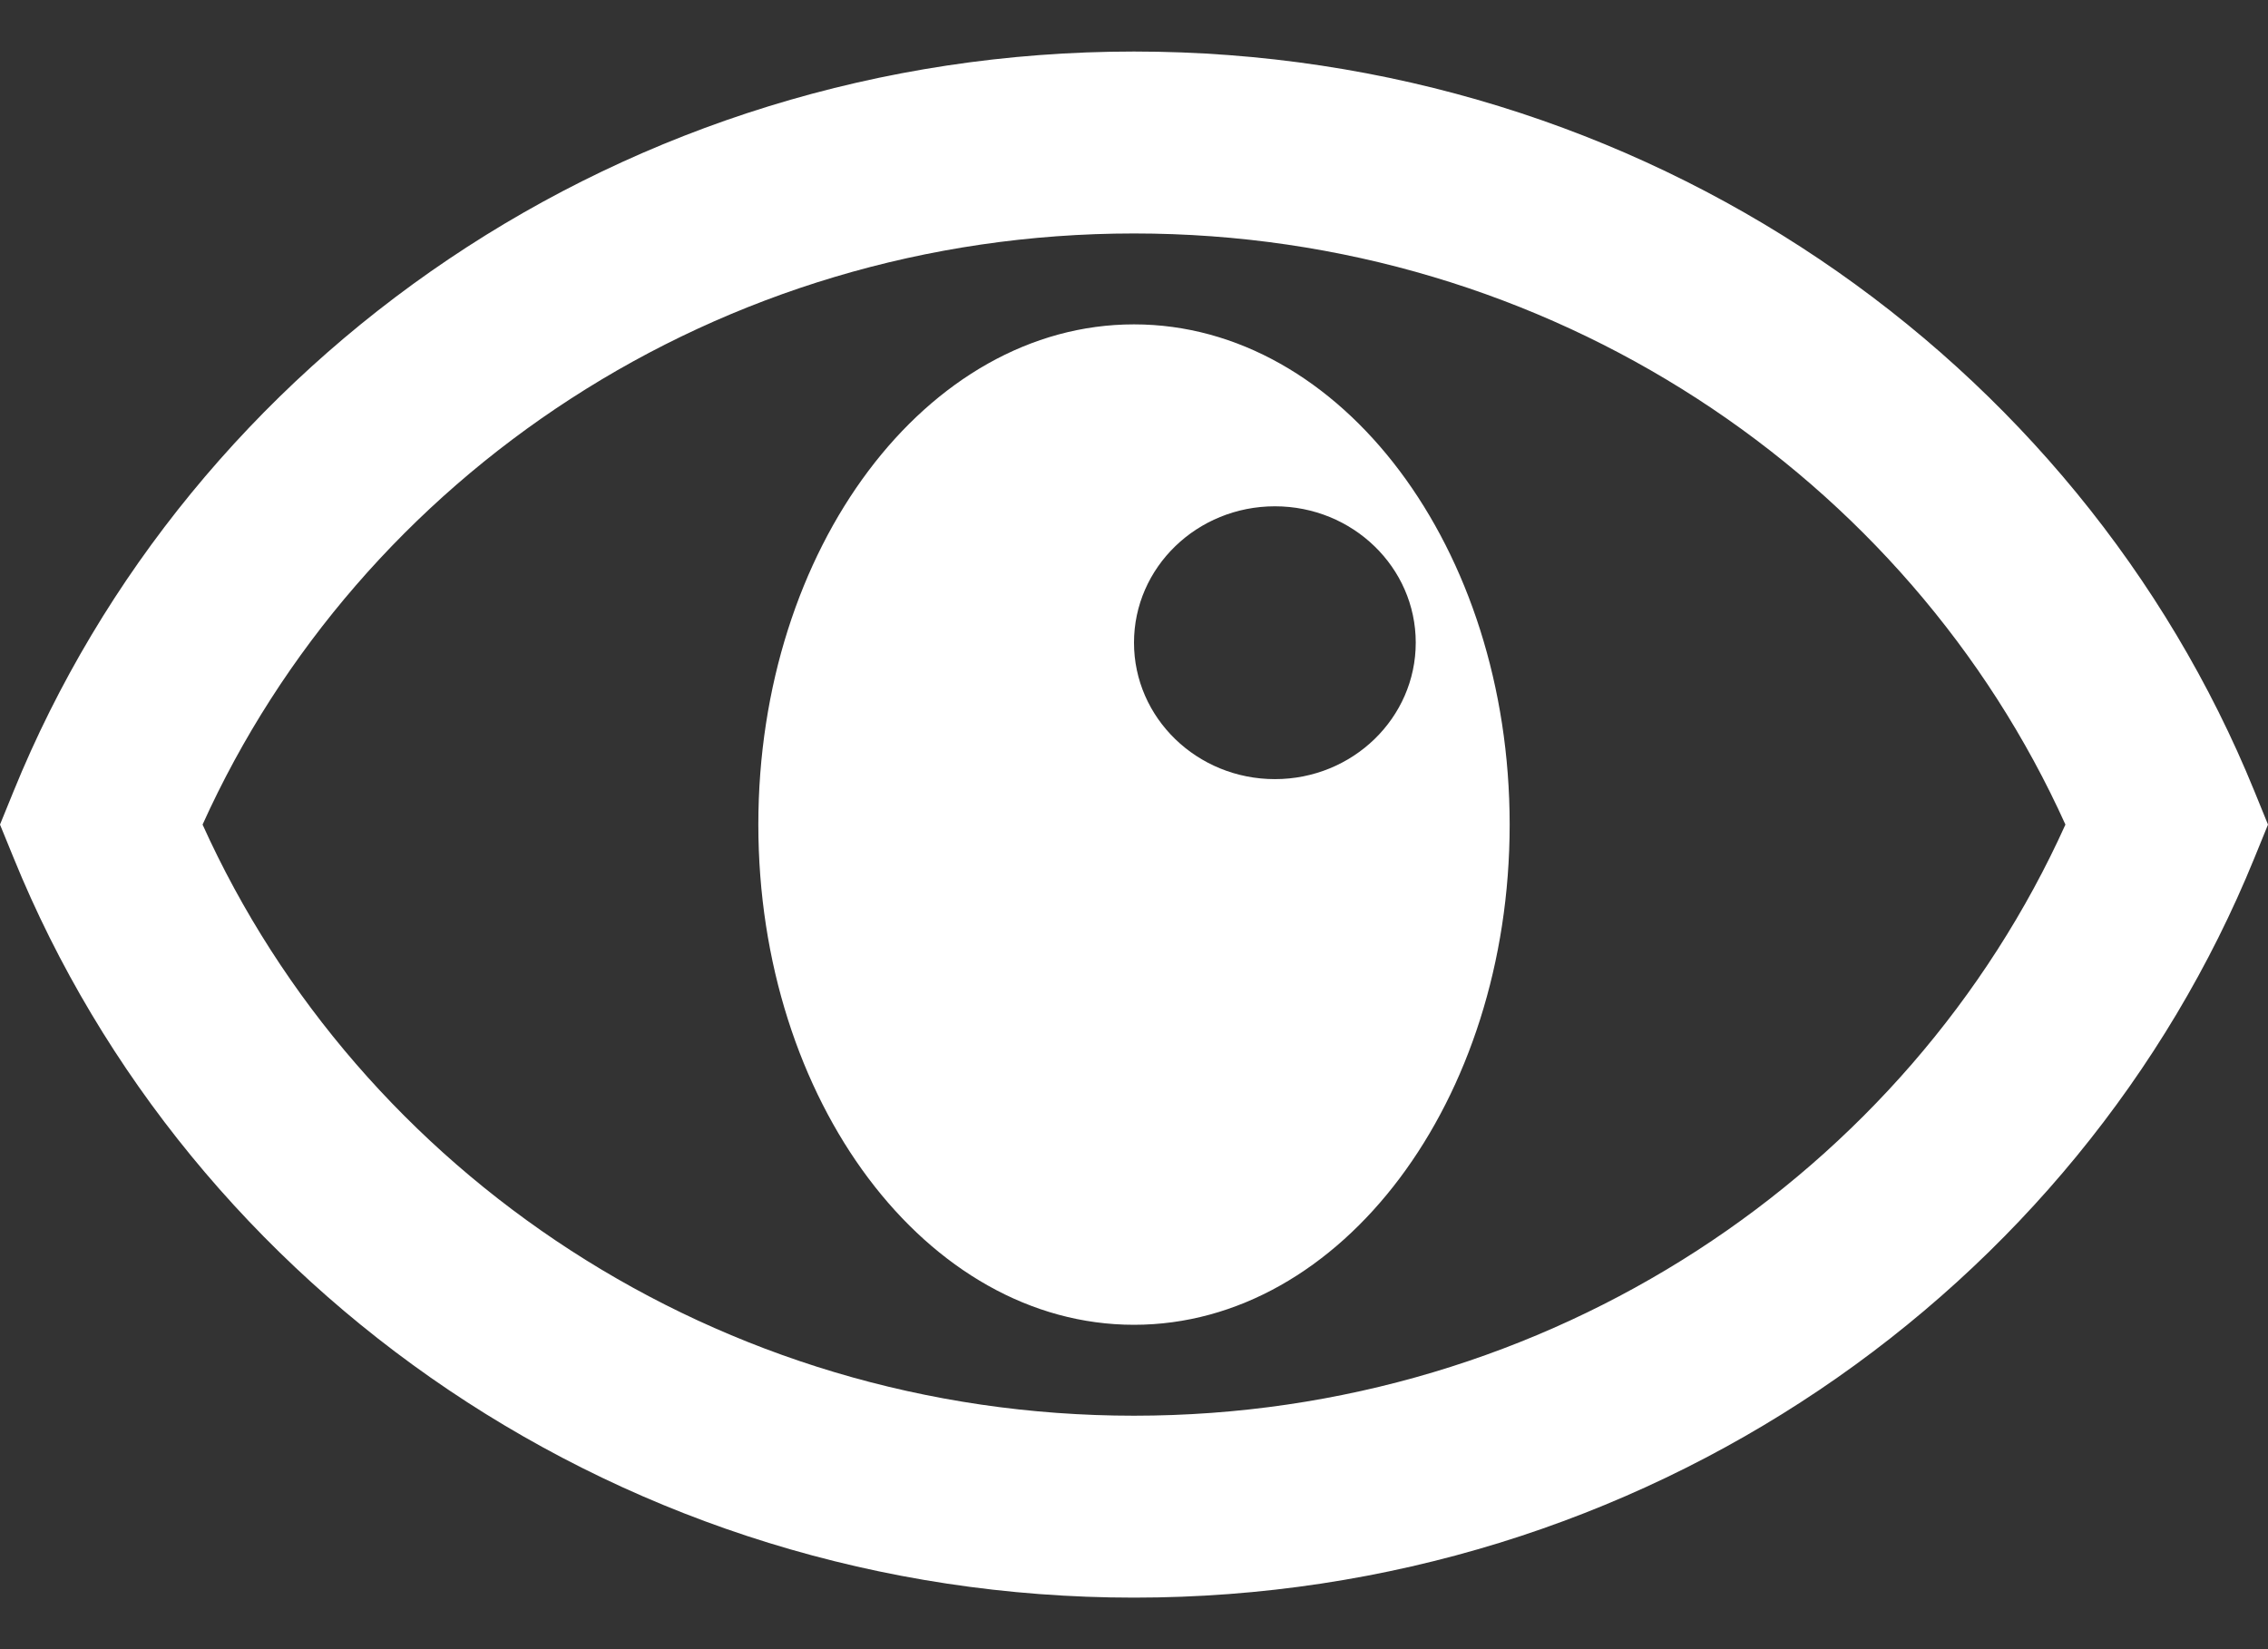 <svg width="22" height="16" viewBox="0 0 22 16" fill="none" xmlns="http://www.w3.org/2000/svg">
<rect x="0" y="0" width="22" height="16" fill="#333333" stroke="none"/>
<path fill-rule="evenodd" clip-rule="evenodd" d="M11 0.5C6.057 0.5 1.84 3.478 0.132 7.676L0 8L0.132 8.323C1.84 12.521 6.057 15.5 11 15.5C15.943 15.5 20.16 12.521 21.868 8.324L22 8L21.868 7.676C20.16 3.478 15.943 0.5 11 0.5ZM11 13.735C6.961 13.735 3.49 11.377 1.965 8C3.49 4.623 6.961 2.265 11 2.265C15.039 2.265 18.51 4.623 20.035 8C18.51 11.377 15.039 13.735 11 13.735ZM14.644 8C14.644 10.68 13.013 12.853 11 12.853C8.988 12.853 7.356 10.68 7.356 8C7.356 5.32 8.988 3.147 11 3.147C13.013 3.147 14.644 5.32 14.644 8ZM13.733 6.235C13.733 6.966 13.121 7.559 12.367 7.559C11.612 7.559 11 6.966 11 6.235C11 5.504 11.612 4.912 12.367 4.912C13.121 4.912 13.733 5.504 13.733 6.235Z" fill="white"/>
</svg>
